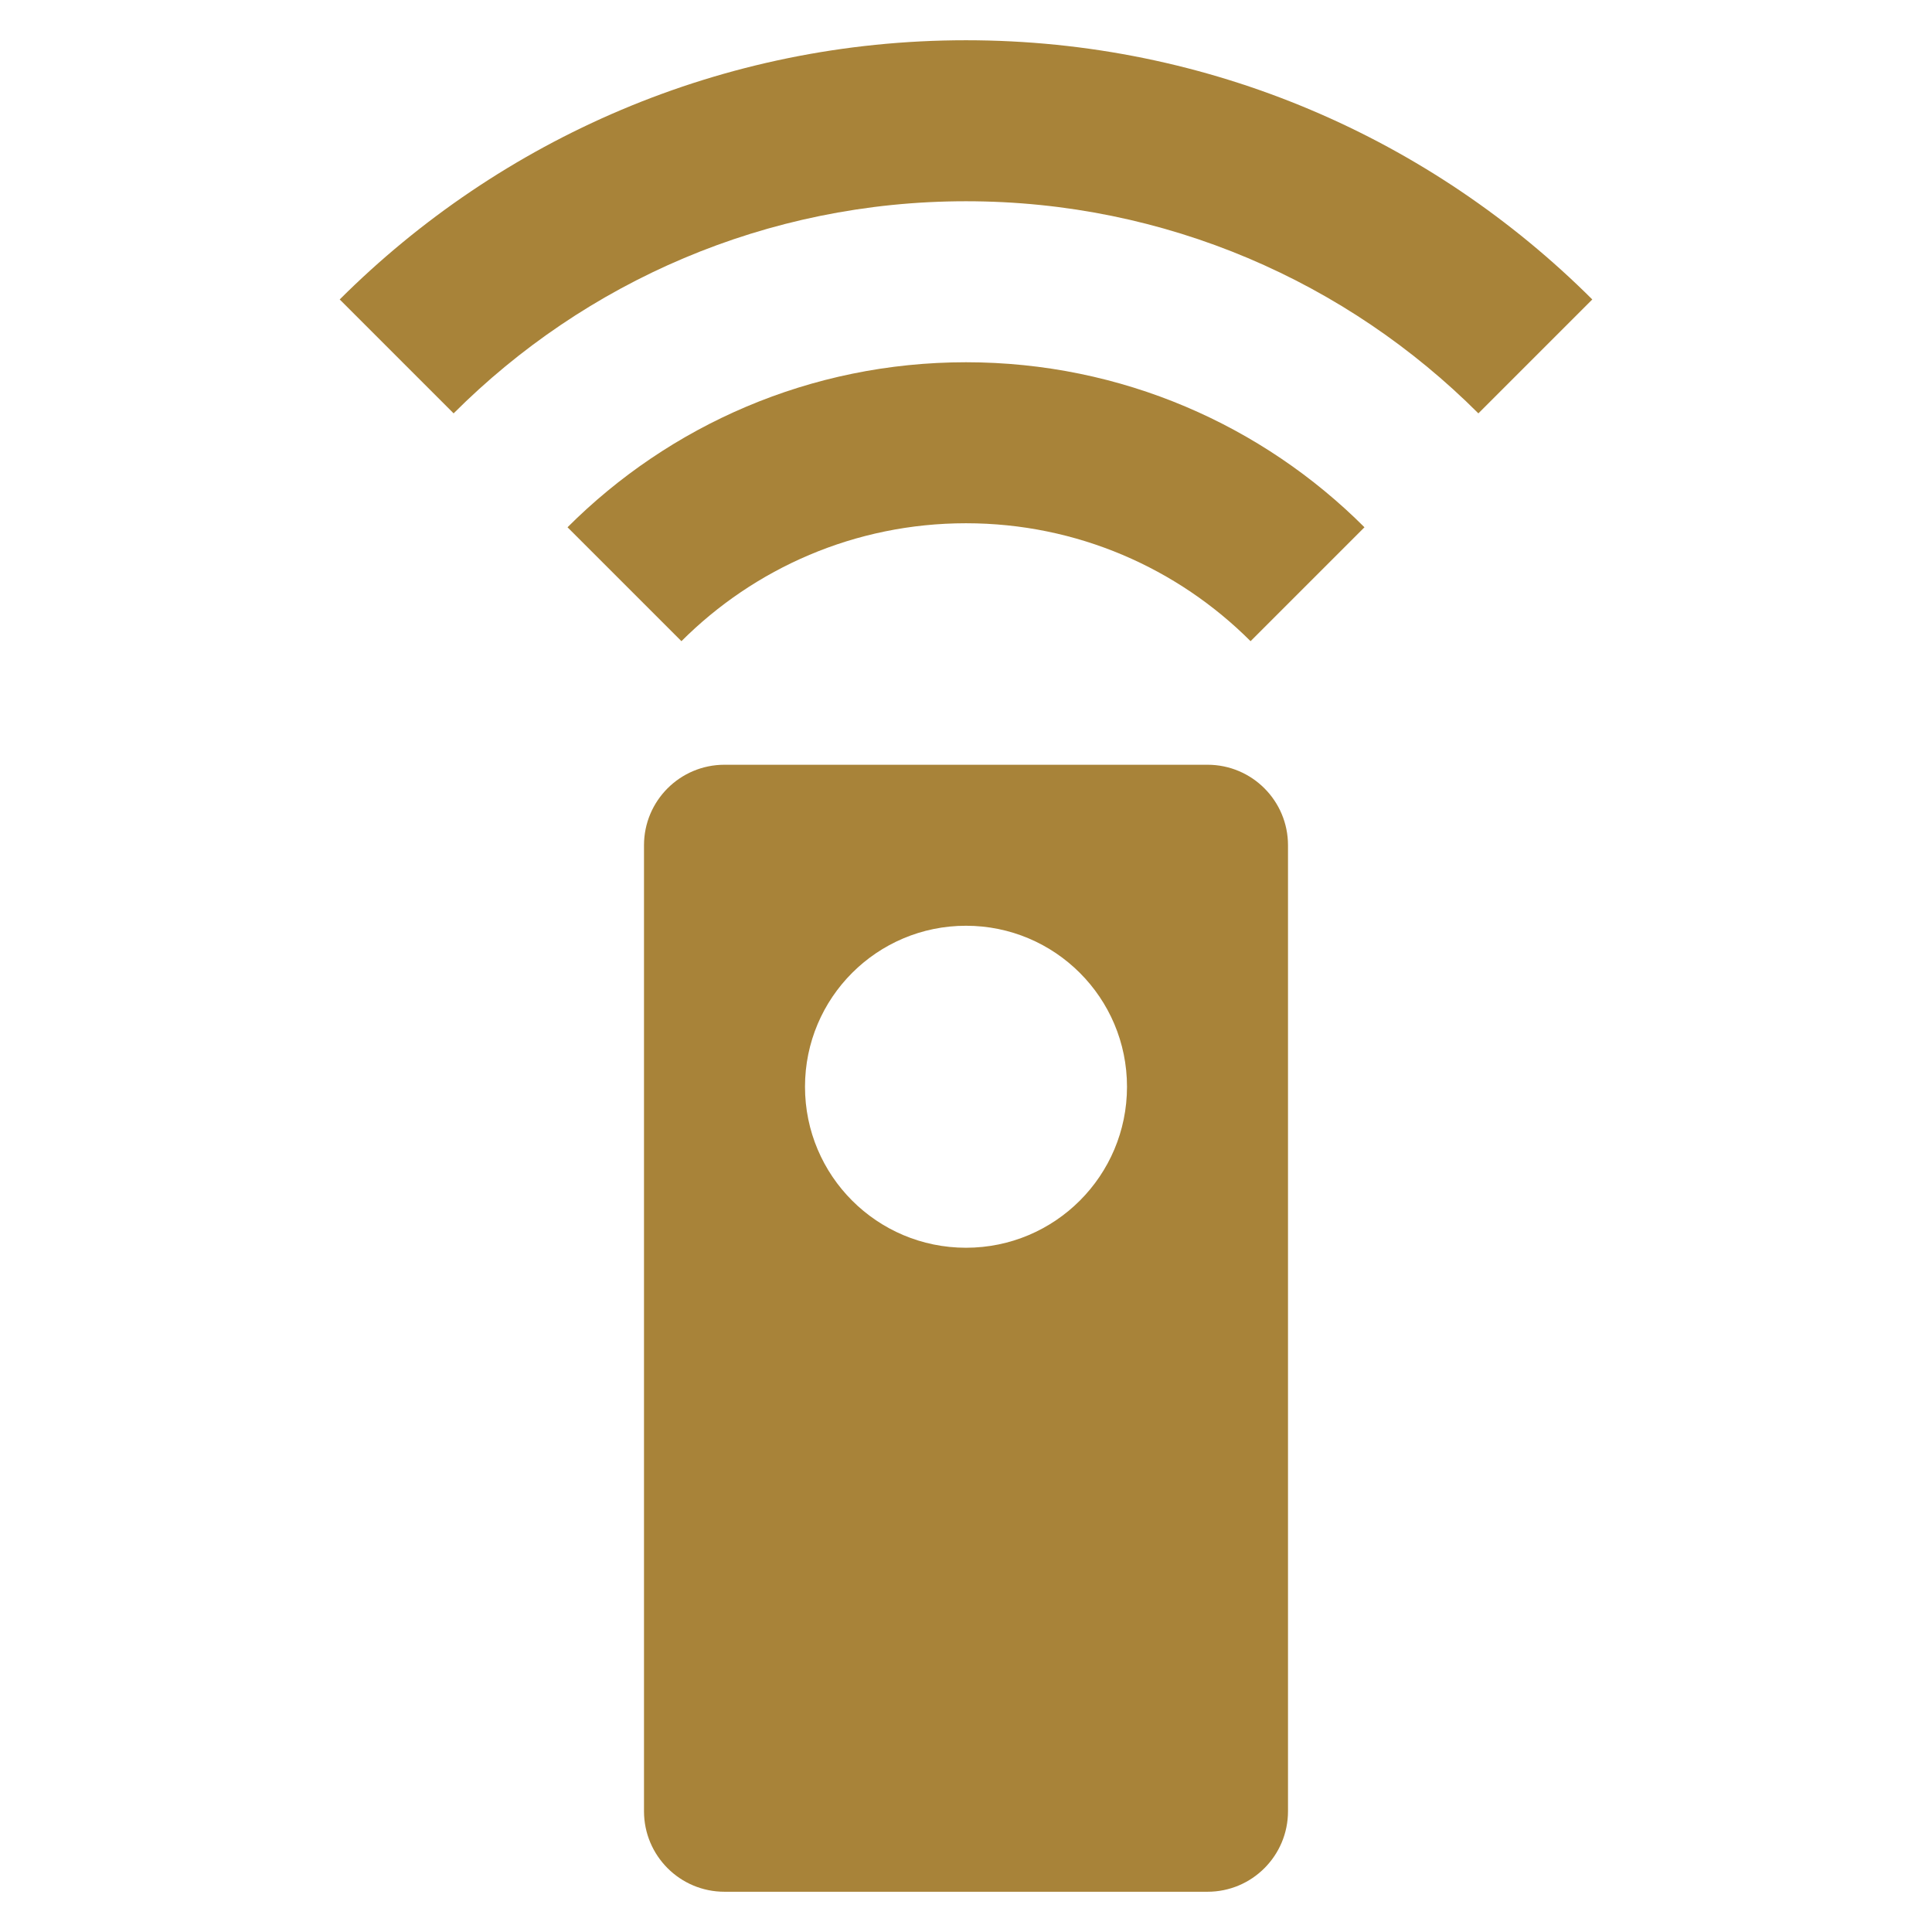 <svg fill="#a88339" height="48" version="1.1" viewBox="0 0 48 48" width="48" xmlns="http://www.w3.org/2000/svg"><path d="m30 19l-12 0c-1.11 0-2 .9-2 2l0 24c0 1.1.89 2 2 2l12 0c1.11 0 2-.9 2-2l0-24c0-1.1-.89-2-2-2zm-6 12c-2.21 0-4-1.79-4-4 0-2.21 1.79-4 4-4 2.21 0 4 1.79 4 4 0 2.21-1.79 4-4 4zm-9.9-17.9l2.83 2.83C18.74 14.12 21.24 13 24 13c2.76 0 5.26 1.12 7.07 2.93L33.9 13.1C31.37 10.57 27.87 9 24 9 20.13 9 16.63 10.57 14.1 13.1ZM24 1c-6.07 0-11.57 2.46-15.56 6.44L11.27 10.27C14.53 7.01 19.03 5 24 5c4.97 0 9.47 2.01 12.73 5.27L39.56 7.44C35.57 3.46 30.07 1 24 1Z"/></svg>